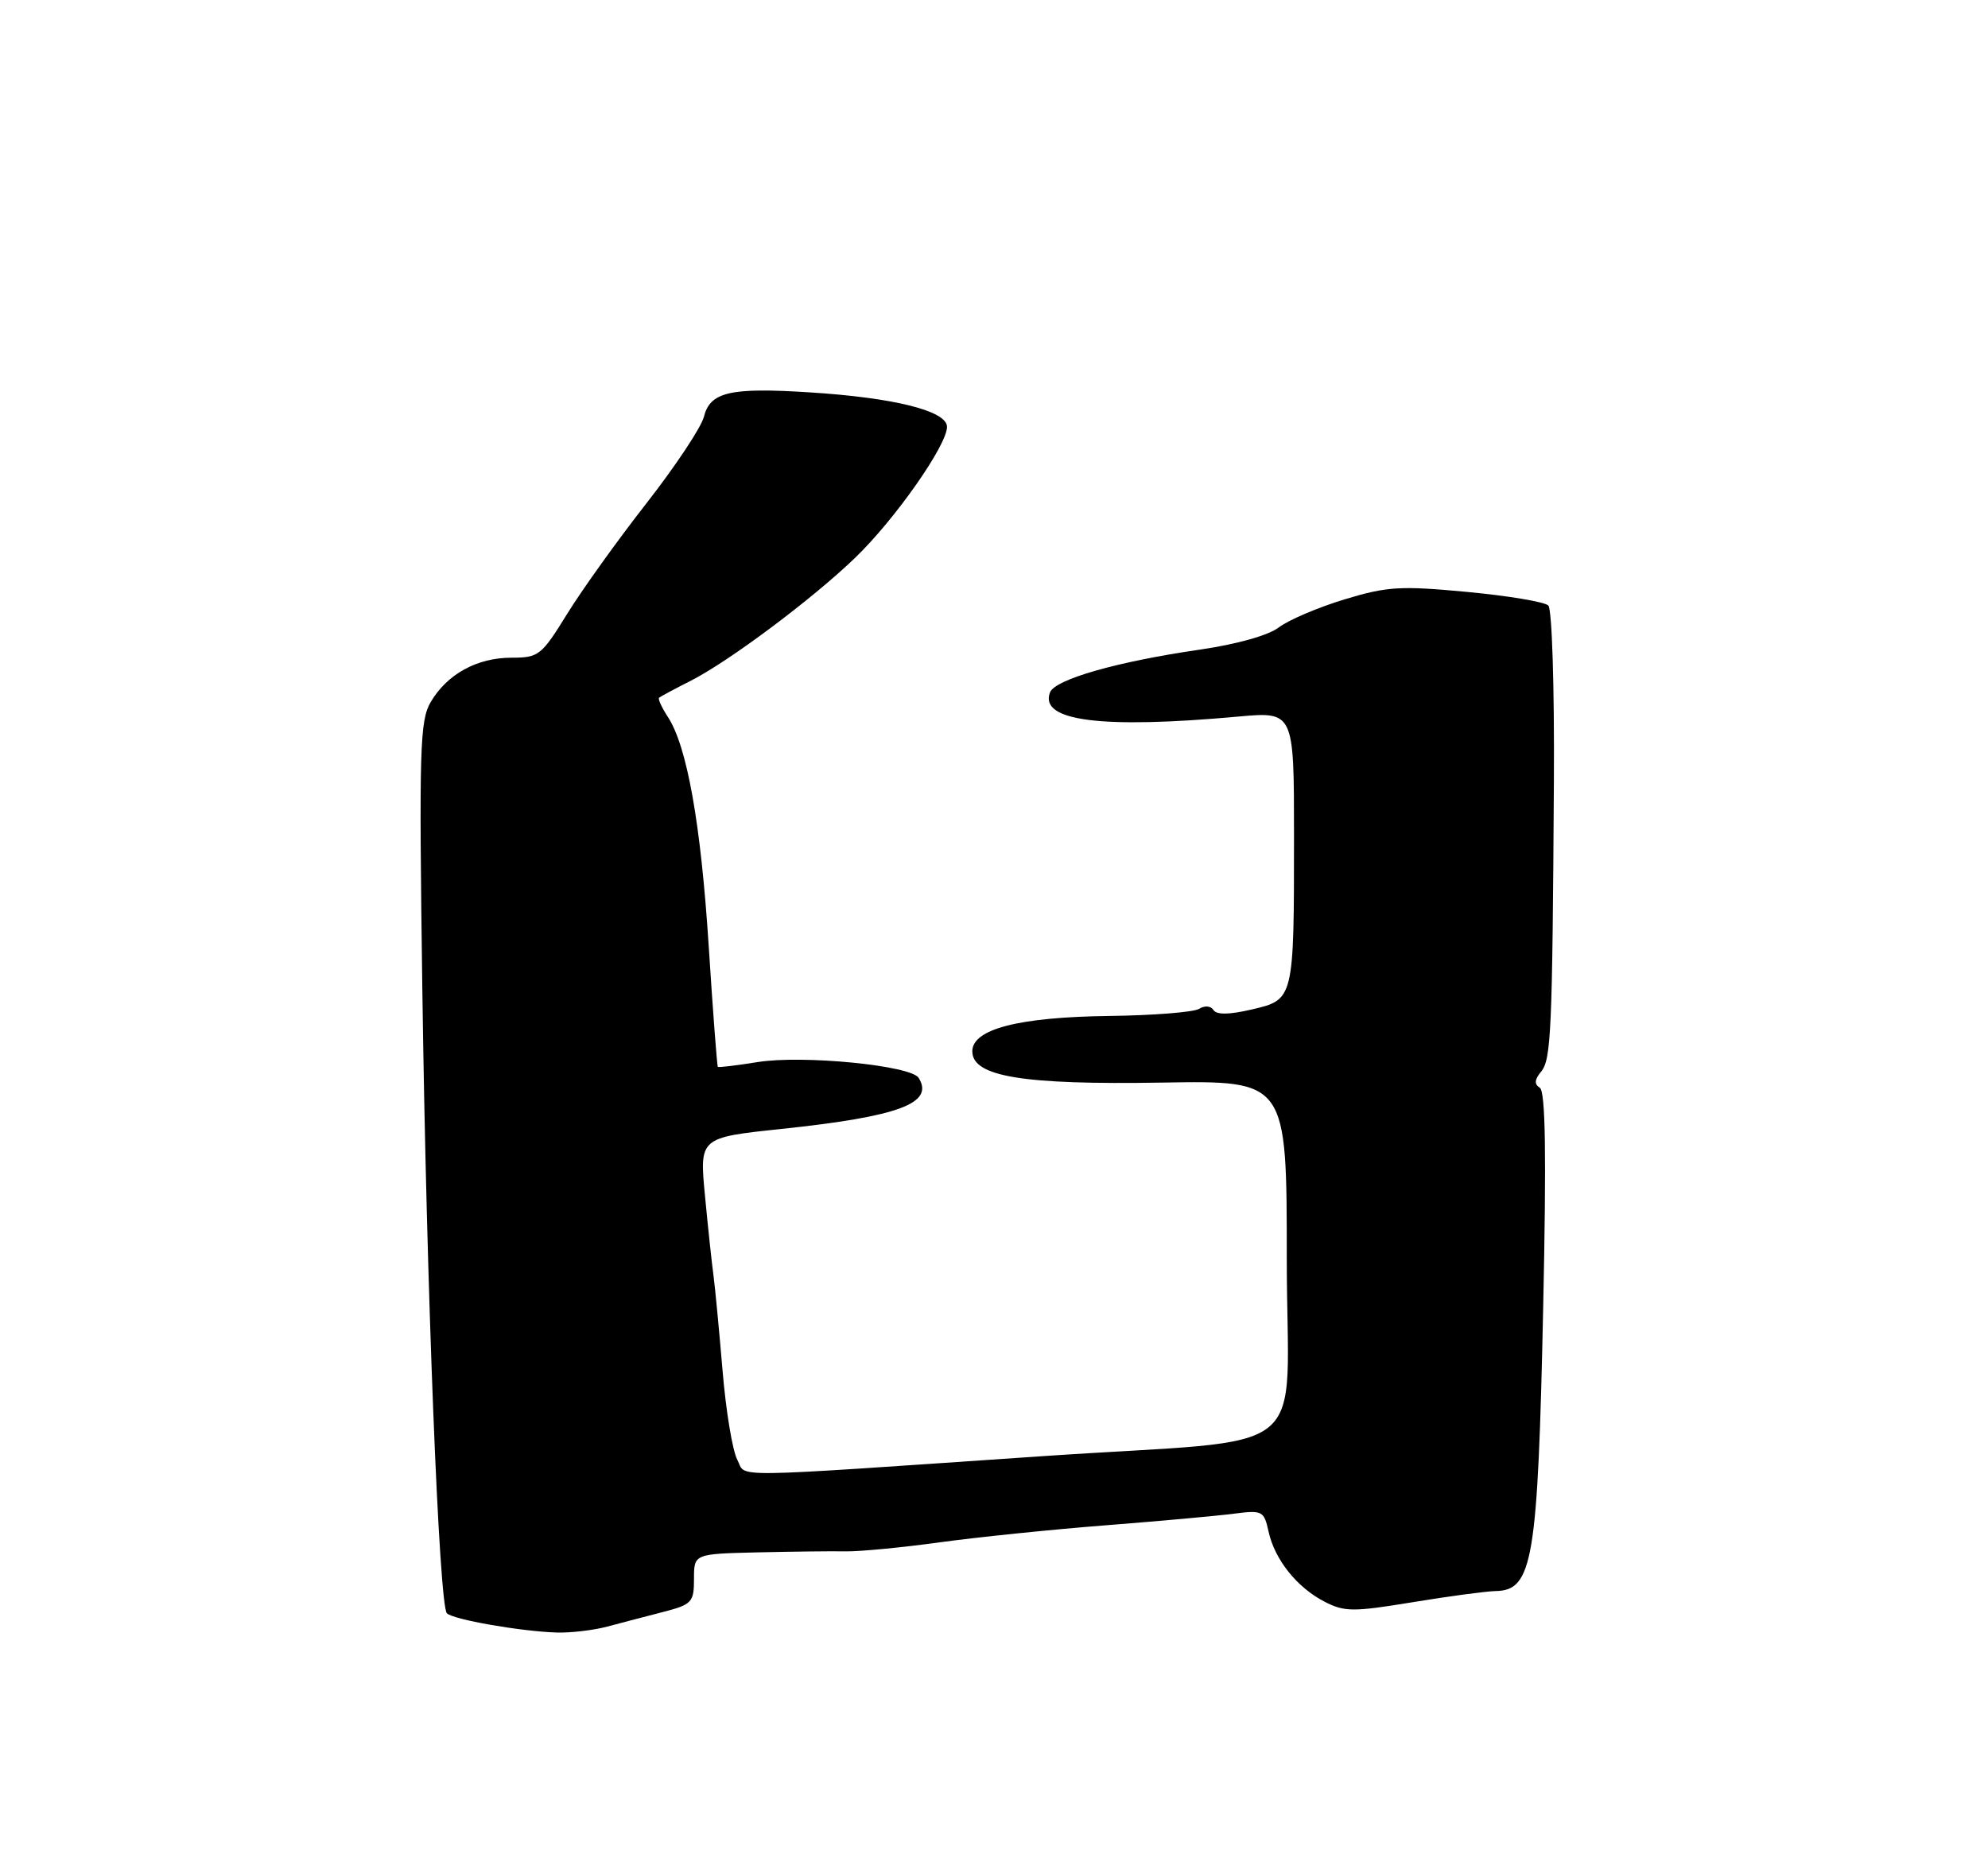 <?xml version="1.0" encoding="UTF-8" standalone="no"?>
<!DOCTYPE svg PUBLIC "-//W3C//DTD SVG 1.1//EN" "http://www.w3.org/Graphics/SVG/1.1/DTD/svg11.dtd" >
<svg xmlns="http://www.w3.org/2000/svg" xmlns:xlink="http://www.w3.org/1999/xlink" version="1.1" viewBox="0 0 275 256">
 <g >
 <path fill="currentColor"
d=" M 84.00 225.06 C 85.92 224.55 89.41 223.63 91.75 223.03 C 95.72 222.00 96.00 221.69 96.00 218.46 C 96.00 215.00 96.00 215.00 104.75 214.79 C 109.56 214.68 115.08 214.61 117.00 214.65 C 118.92 214.68 124.78 214.12 130.00 213.40 C 135.22 212.68 145.57 211.62 153.00 211.04 C 160.43 210.46 168.37 209.74 170.66 209.44 C 174.63 208.93 174.85 209.04 175.48 211.91 C 176.33 215.79 179.40 219.64 183.22 221.61 C 185.97 223.03 187.16 223.04 195.38 221.69 C 200.40 220.86 205.58 220.17 206.91 220.14 C 212.03 220.05 212.73 215.86 213.47 180.84 C 213.92 159.71 213.79 150.99 213.00 150.50 C 212.22 150.02 212.27 149.38 213.17 148.29 C 214.57 146.60 214.74 142.88 214.95 108.10 C 215.03 95.13 214.69 84.29 214.18 83.78 C 213.68 83.28 208.62 82.43 202.94 81.90 C 193.70 81.03 191.89 81.14 185.96 82.94 C 182.31 84.05 178.24 85.79 176.91 86.80 C 175.47 87.91 171.09 89.14 166.00 89.88 C 154.54 91.54 145.94 94.00 145.25 95.80 C 143.72 99.77 152.33 100.87 171.25 99.15 C 179.00 98.45 179.00 98.45 179.00 115.60 C 179.00 138.30 179.00 138.31 173.17 139.67 C 170.04 140.40 168.29 140.43 167.86 139.75 C 167.49 139.17 166.65 139.10 165.86 139.59 C 165.11 140.05 159.55 140.49 153.50 140.57 C 140.94 140.72 134.50 142.38 134.50 145.46 C 134.50 148.96 141.46 150.11 160.75 149.79 C 178.00 149.50 178.00 149.50 178.00 174.17 C 178.00 202.52 182.46 198.88 144.50 201.46 C 99.39 204.53 103.33 204.49 101.99 201.97 C 101.33 200.75 100.41 195.19 99.95 189.62 C 99.48 184.06 98.92 178.15 98.70 176.50 C 98.47 174.85 97.94 169.88 97.52 165.45 C 96.75 157.40 96.75 157.40 108.12 156.20 C 124.36 154.48 129.26 152.66 127.08 149.14 C 126.02 147.42 111.08 145.95 104.81 146.95 C 101.89 147.42 99.41 147.72 99.30 147.61 C 99.19 147.51 98.62 140.02 98.04 130.97 C 96.95 113.95 95.04 103.23 92.37 99.17 C 91.53 97.88 90.99 96.70 91.17 96.54 C 91.35 96.38 93.30 95.33 95.50 94.22 C 100.86 91.50 112.38 82.88 118.32 77.15 C 123.83 71.83 131.00 61.60 131.00 59.06 C 131.00 56.85 123.65 55.01 111.85 54.28 C 100.97 53.59 98.23 54.24 97.37 57.67 C 97.00 59.13 93.44 64.49 89.46 69.59 C 85.47 74.69 80.52 81.59 78.46 84.93 C 74.90 90.70 74.52 91.00 70.76 91.00 C 66.00 91.00 61.87 93.26 59.59 97.12 C 58.07 99.69 57.96 103.51 58.42 136.73 C 58.99 178.13 60.73 222.13 61.82 223.22 C 62.69 224.09 72.03 225.72 77.00 225.88 C 78.92 225.94 82.08 225.57 84.00 225.06 Z "/>
</g>
</svg>